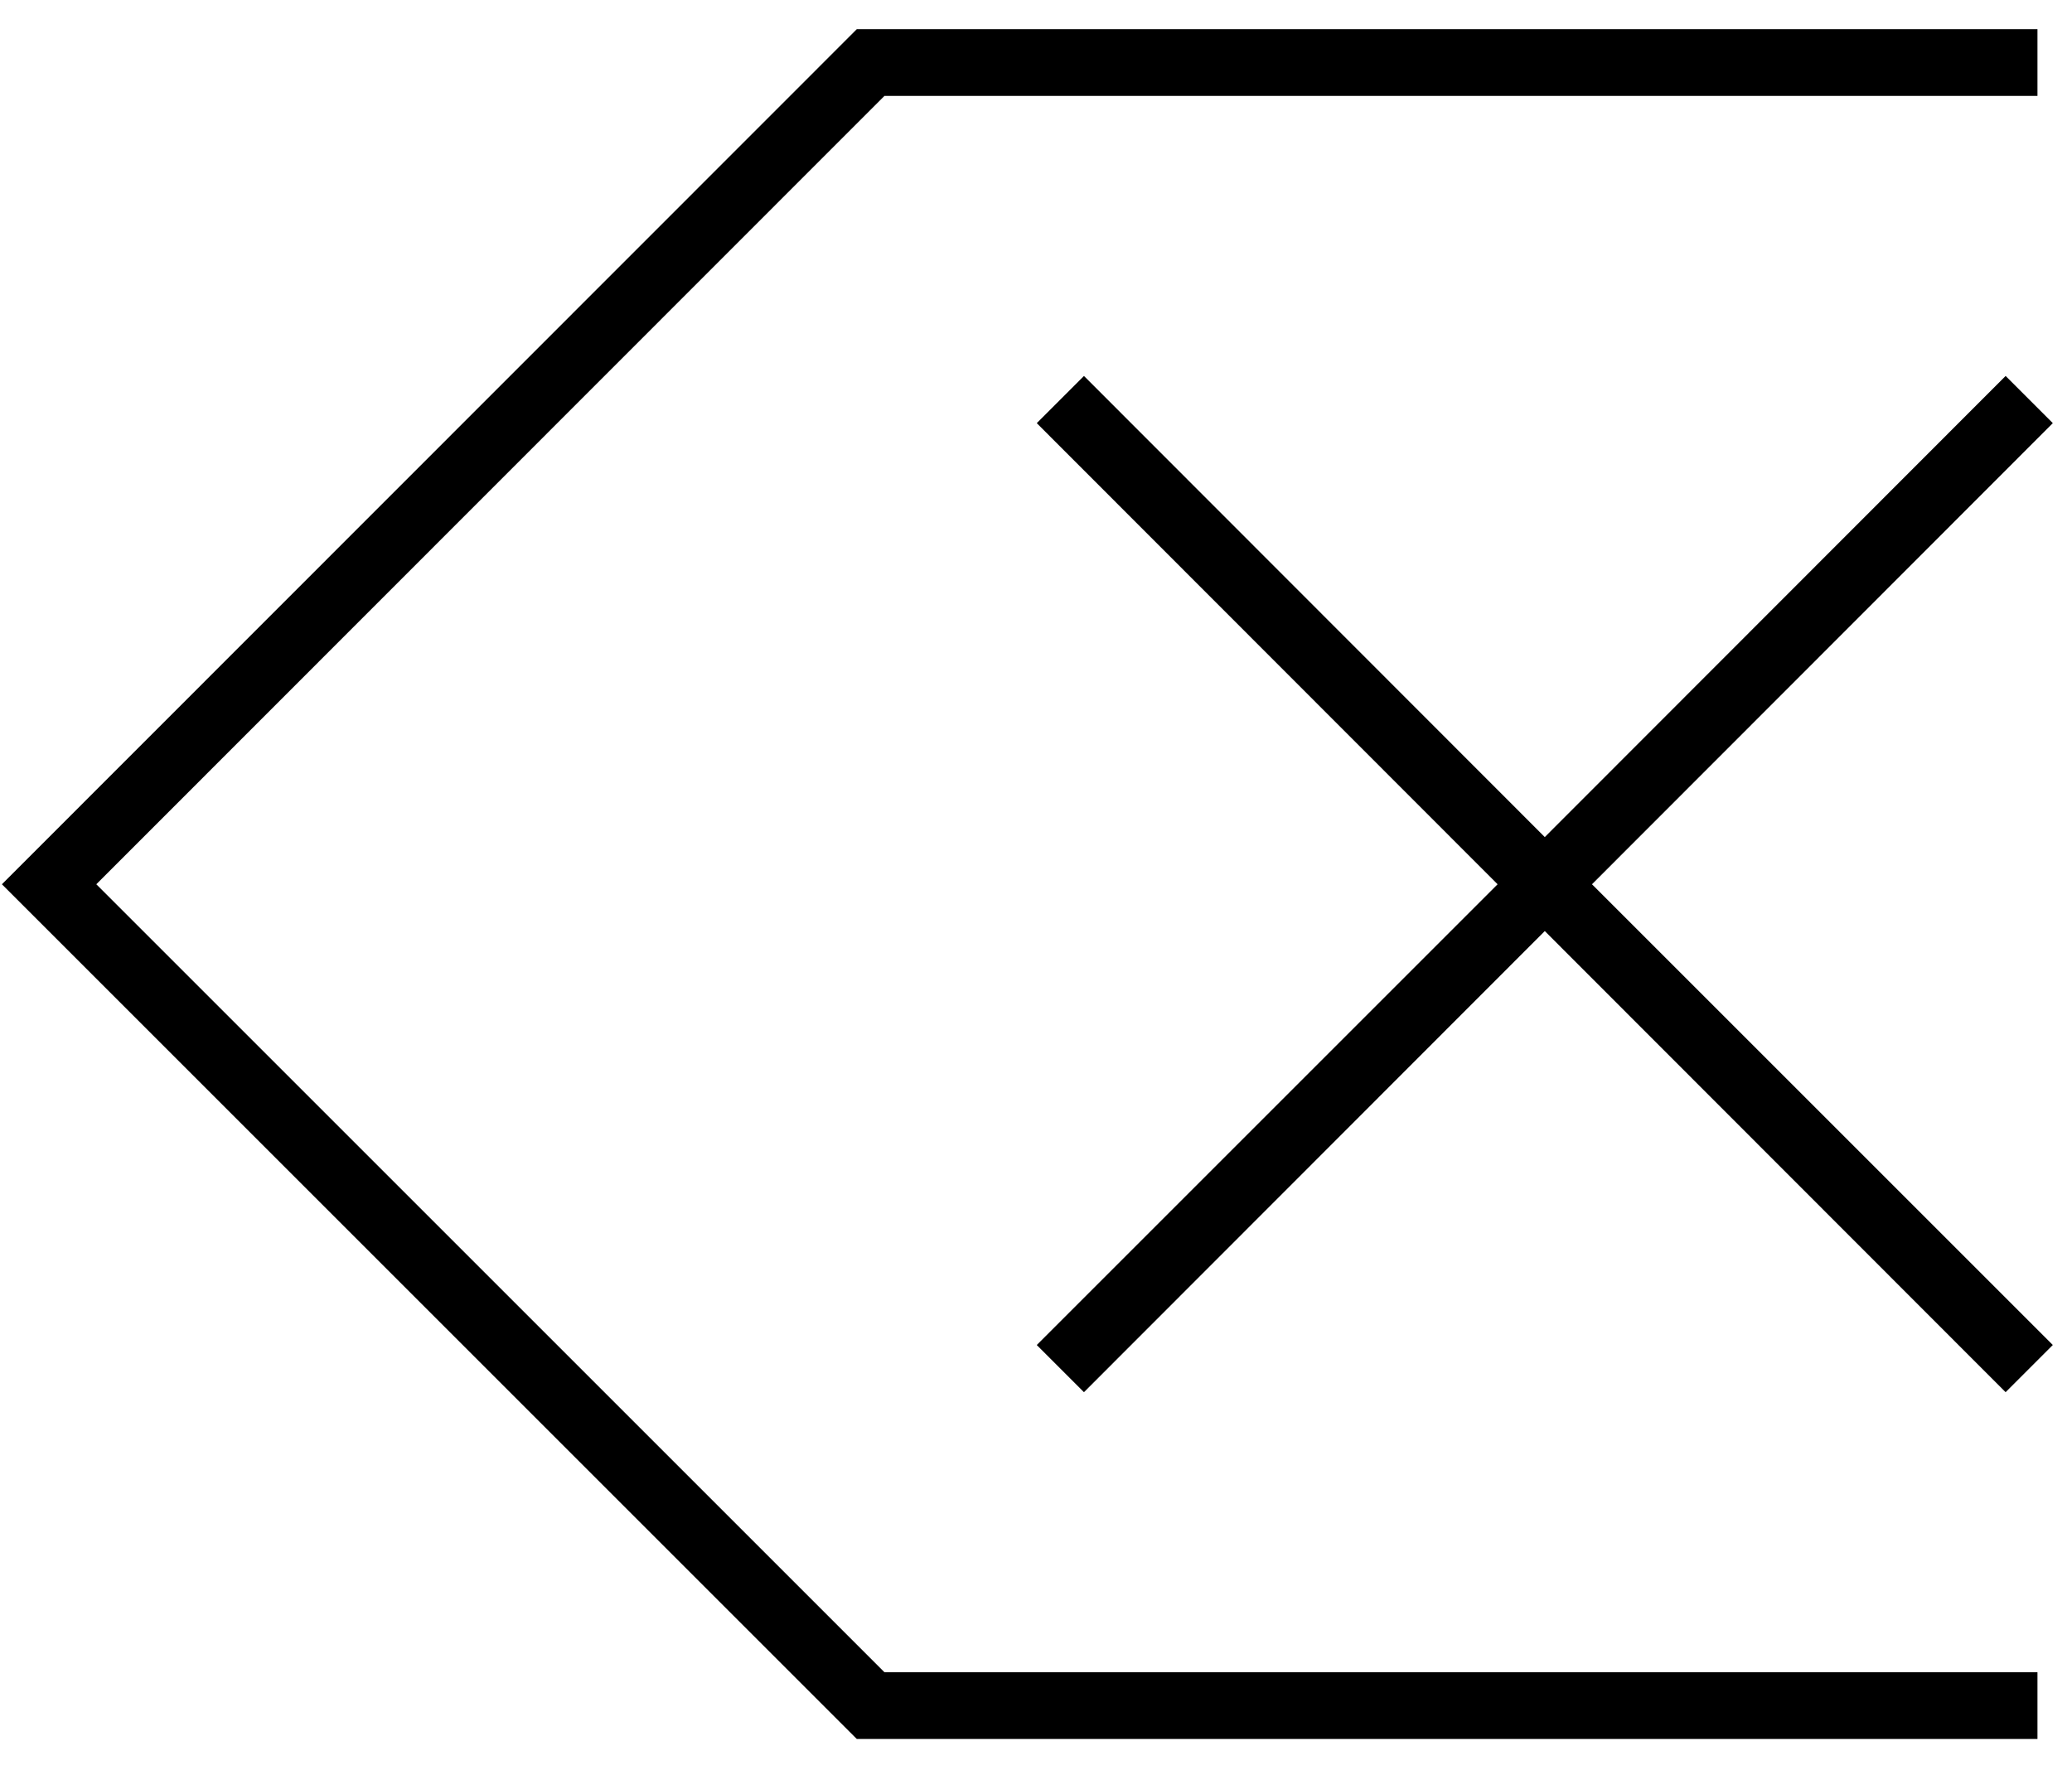 <svg width="54" height="46" viewBox="0 0 54 46" fill="none" xmlns="http://www.w3.org/2000/svg">
<path d="M2.51 23.05L23.05 2.5H53.1V0.76H22.33L0.05 23.05L22.33 45.33H53.1V43.59H23.05L2.51 23.05Z" fill="black"/>
<path d="M53.5 11.03L52.27 9.8L40.26 21.82L28.25 9.8L27.02 11.03L39.03 23.05L27.02 35.06L28.25 36.29L40.26 24.27L52.27 36.29L53.5 35.06L41.49 23.05L53.5 11.03Z" fill="black"/>
</svg>
